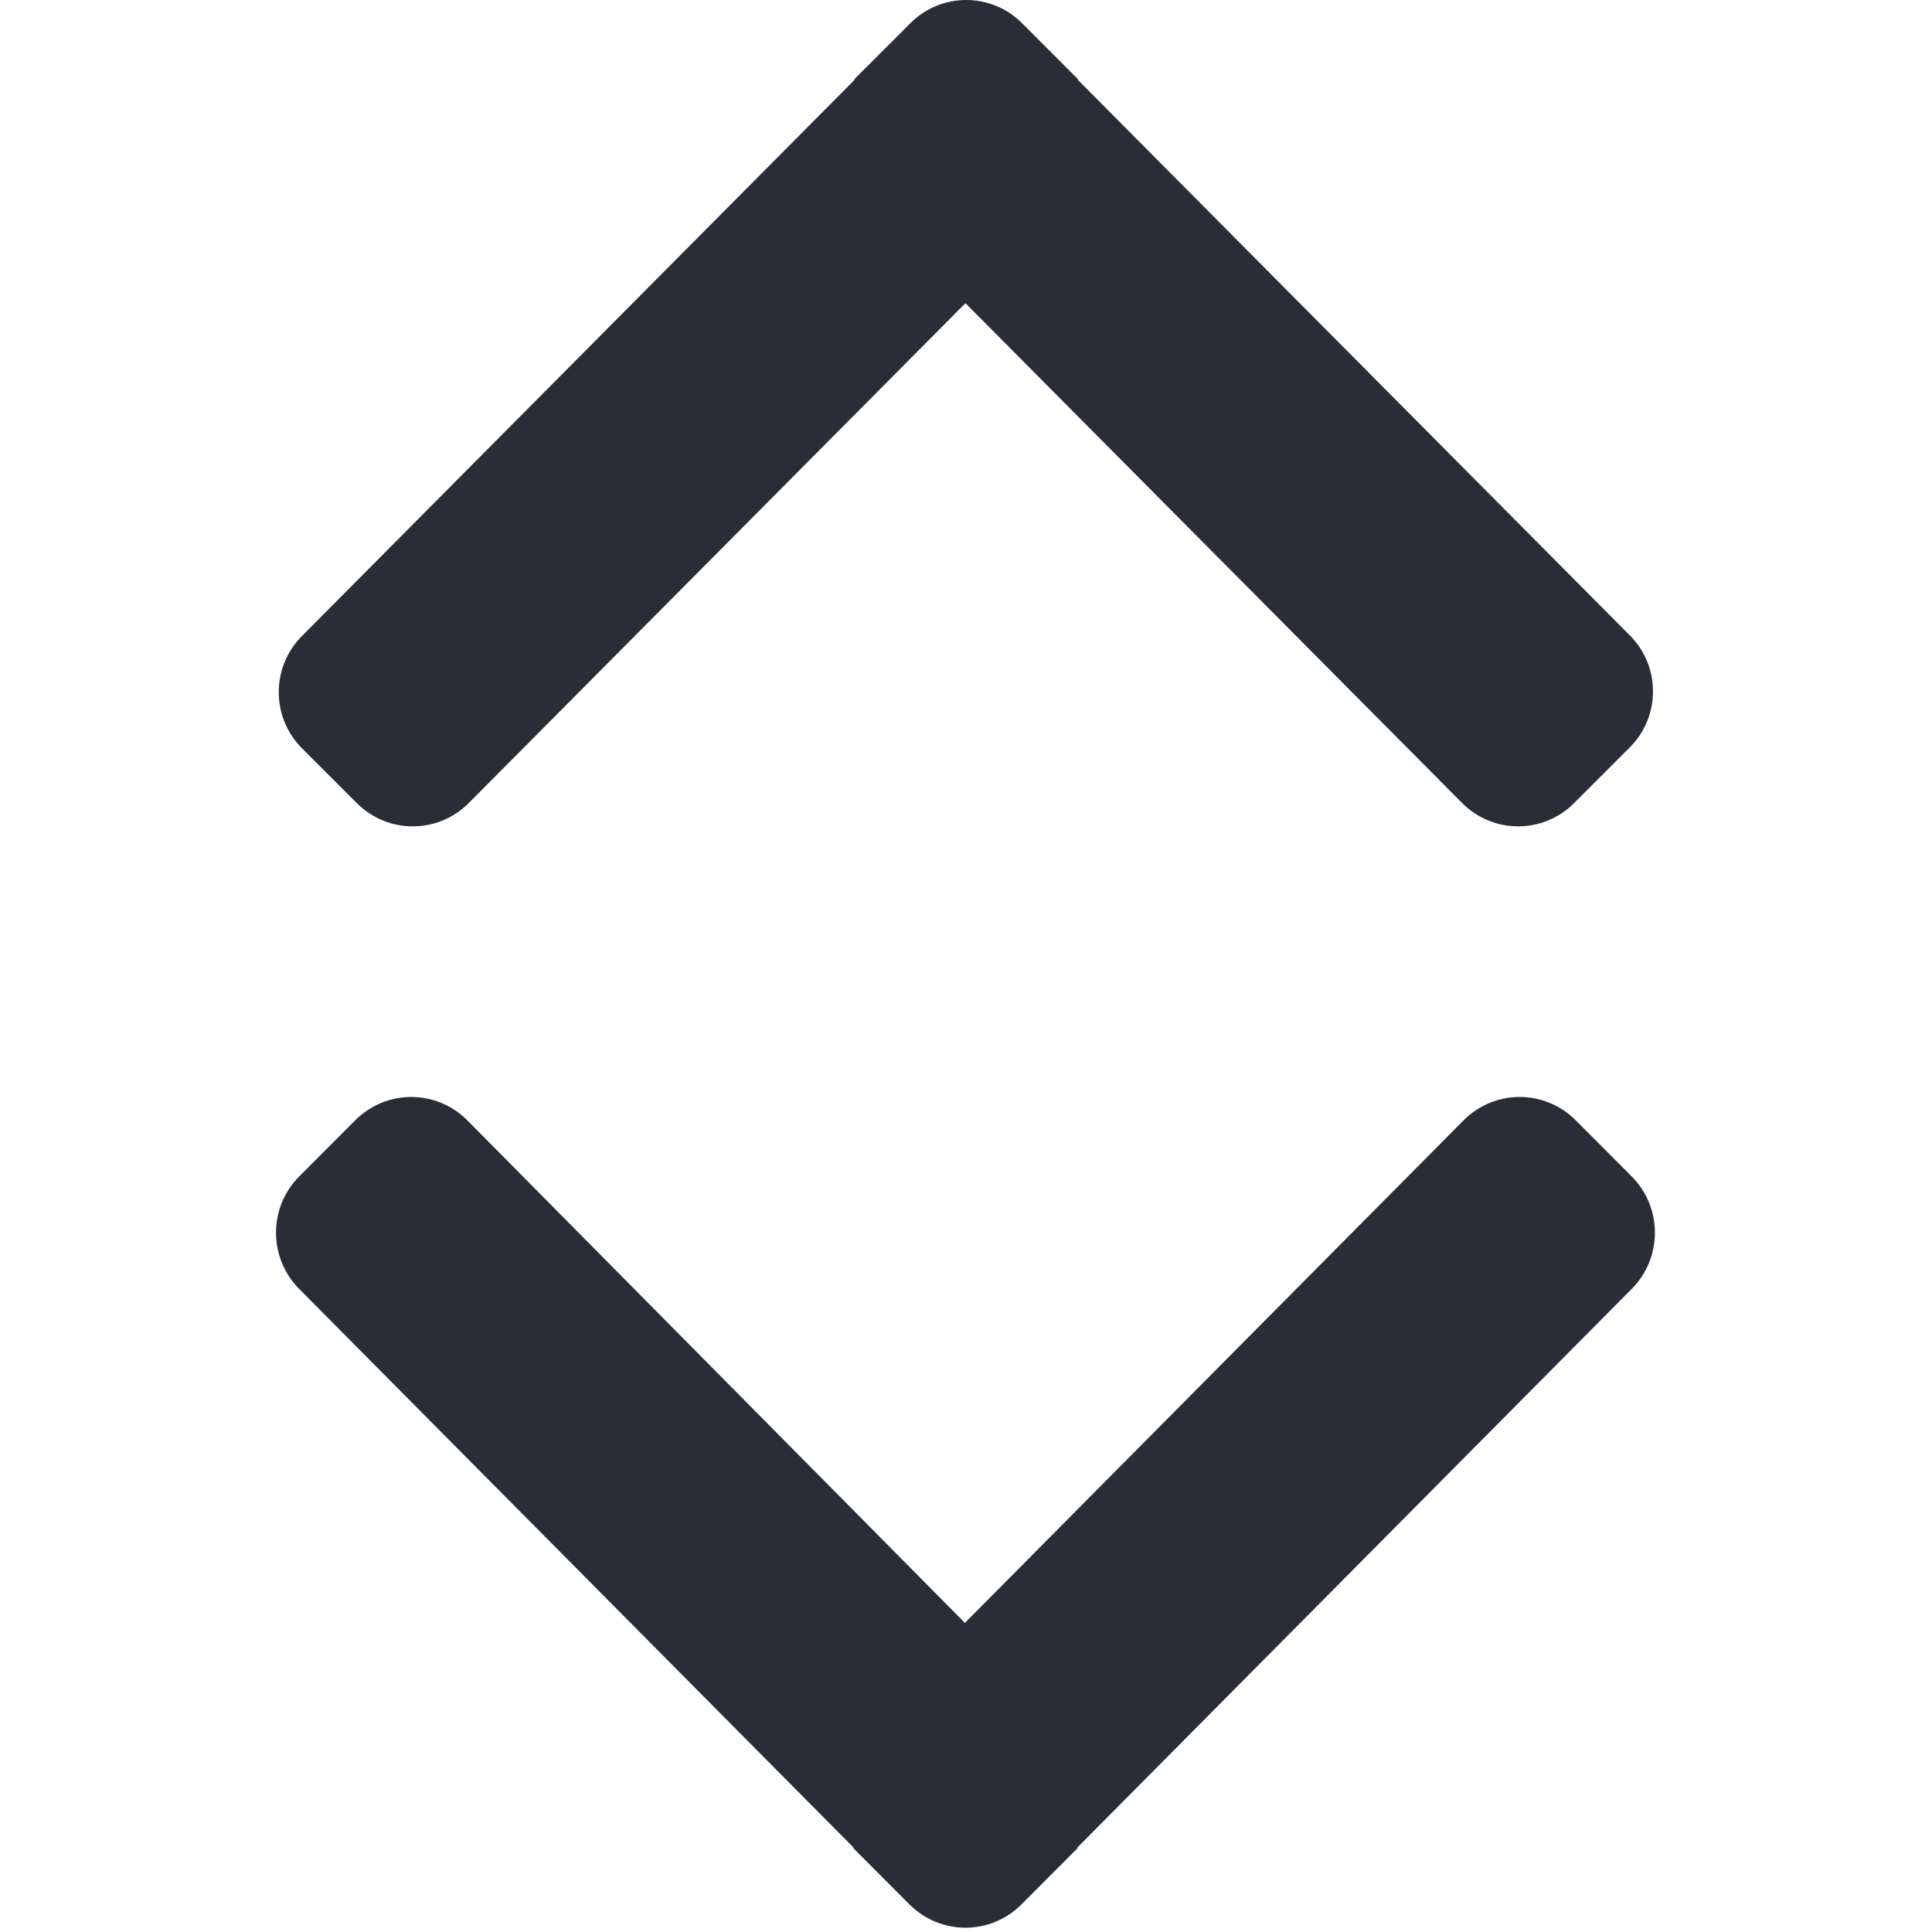 <?xml version="1.0" encoding="UTF-8"?>
<svg width="32px" height="32px" viewBox="0 0 10 14" version="1.1" xmlns="http://www.w3.org/2000/svg" xmlns:xlink="http://www.w3.org/1999/xlink">
    <!-- Generator: Sketch 46.2 (44496) - http://www.bohemiancoding.com/sketch -->
    <title>select arrow</title>
    <desc>Created with Sketch.</desc>
    <defs></defs>
    <g id="Page-1" stroke="none" stroke-width="1" fill="none" fill-rule="evenodd">
        <g id="02-KSG-icons" transform="translate(-185, -519)" fill="#282D38">
            <path d="M194.824,528.34 L190.808,532.387 C190.808,532.389 190.808,532.391 190.808,532.393 L190.402,532.8 C190.295,532.908 190.148,532.969 189.996,532.969 C189.844,532.969 189.698,532.908 189.59,532.8 L189.184,532.393 C189.184,532.391 189.184,532.389 189.184,532.387 L185.168,528.34 C184.944,528.115 184.944,527.75 185.168,527.525 L185.574,527.118 C185.682,527.01 185.828,526.949 185.98,526.949 C186.132,526.949 186.279,527.01 186.386,527.118 L189.992,530.76 L193.606,527.118 C193.714,527.01 193.86,526.949 194.012,526.949 C194.164,526.949 194.311,527.01 194.418,527.118 L194.824,527.525 C195.048,527.75 195.048,528.115 194.824,528.34 L194.824,528.34 Z M185.192,523.605 L189.192,519.579 C189.192,519.577 189.192,519.575 189.192,519.573 L189.597,519.168 C189.704,519.06 189.85,519 190.002,519 C190.153,519 190.299,519.06 190.406,519.168 L190.811,519.573 C190.811,519.575 190.811,519.577 190.811,519.579 L194.811,523.605 C195.034,523.829 195.034,524.191 194.811,524.415 L194.406,524.82 C194.182,525.044 193.82,525.044 193.596,524.82 L189.996,521.197 L186.396,524.82 C186.172,525.044 185.81,525.044 185.586,524.82 L185.181,524.415 C184.962,524.188 184.967,523.826 185.192,523.605 L185.192,523.605 Z" id="select-arrow"></path>
        </g>
    </g>
</svg>